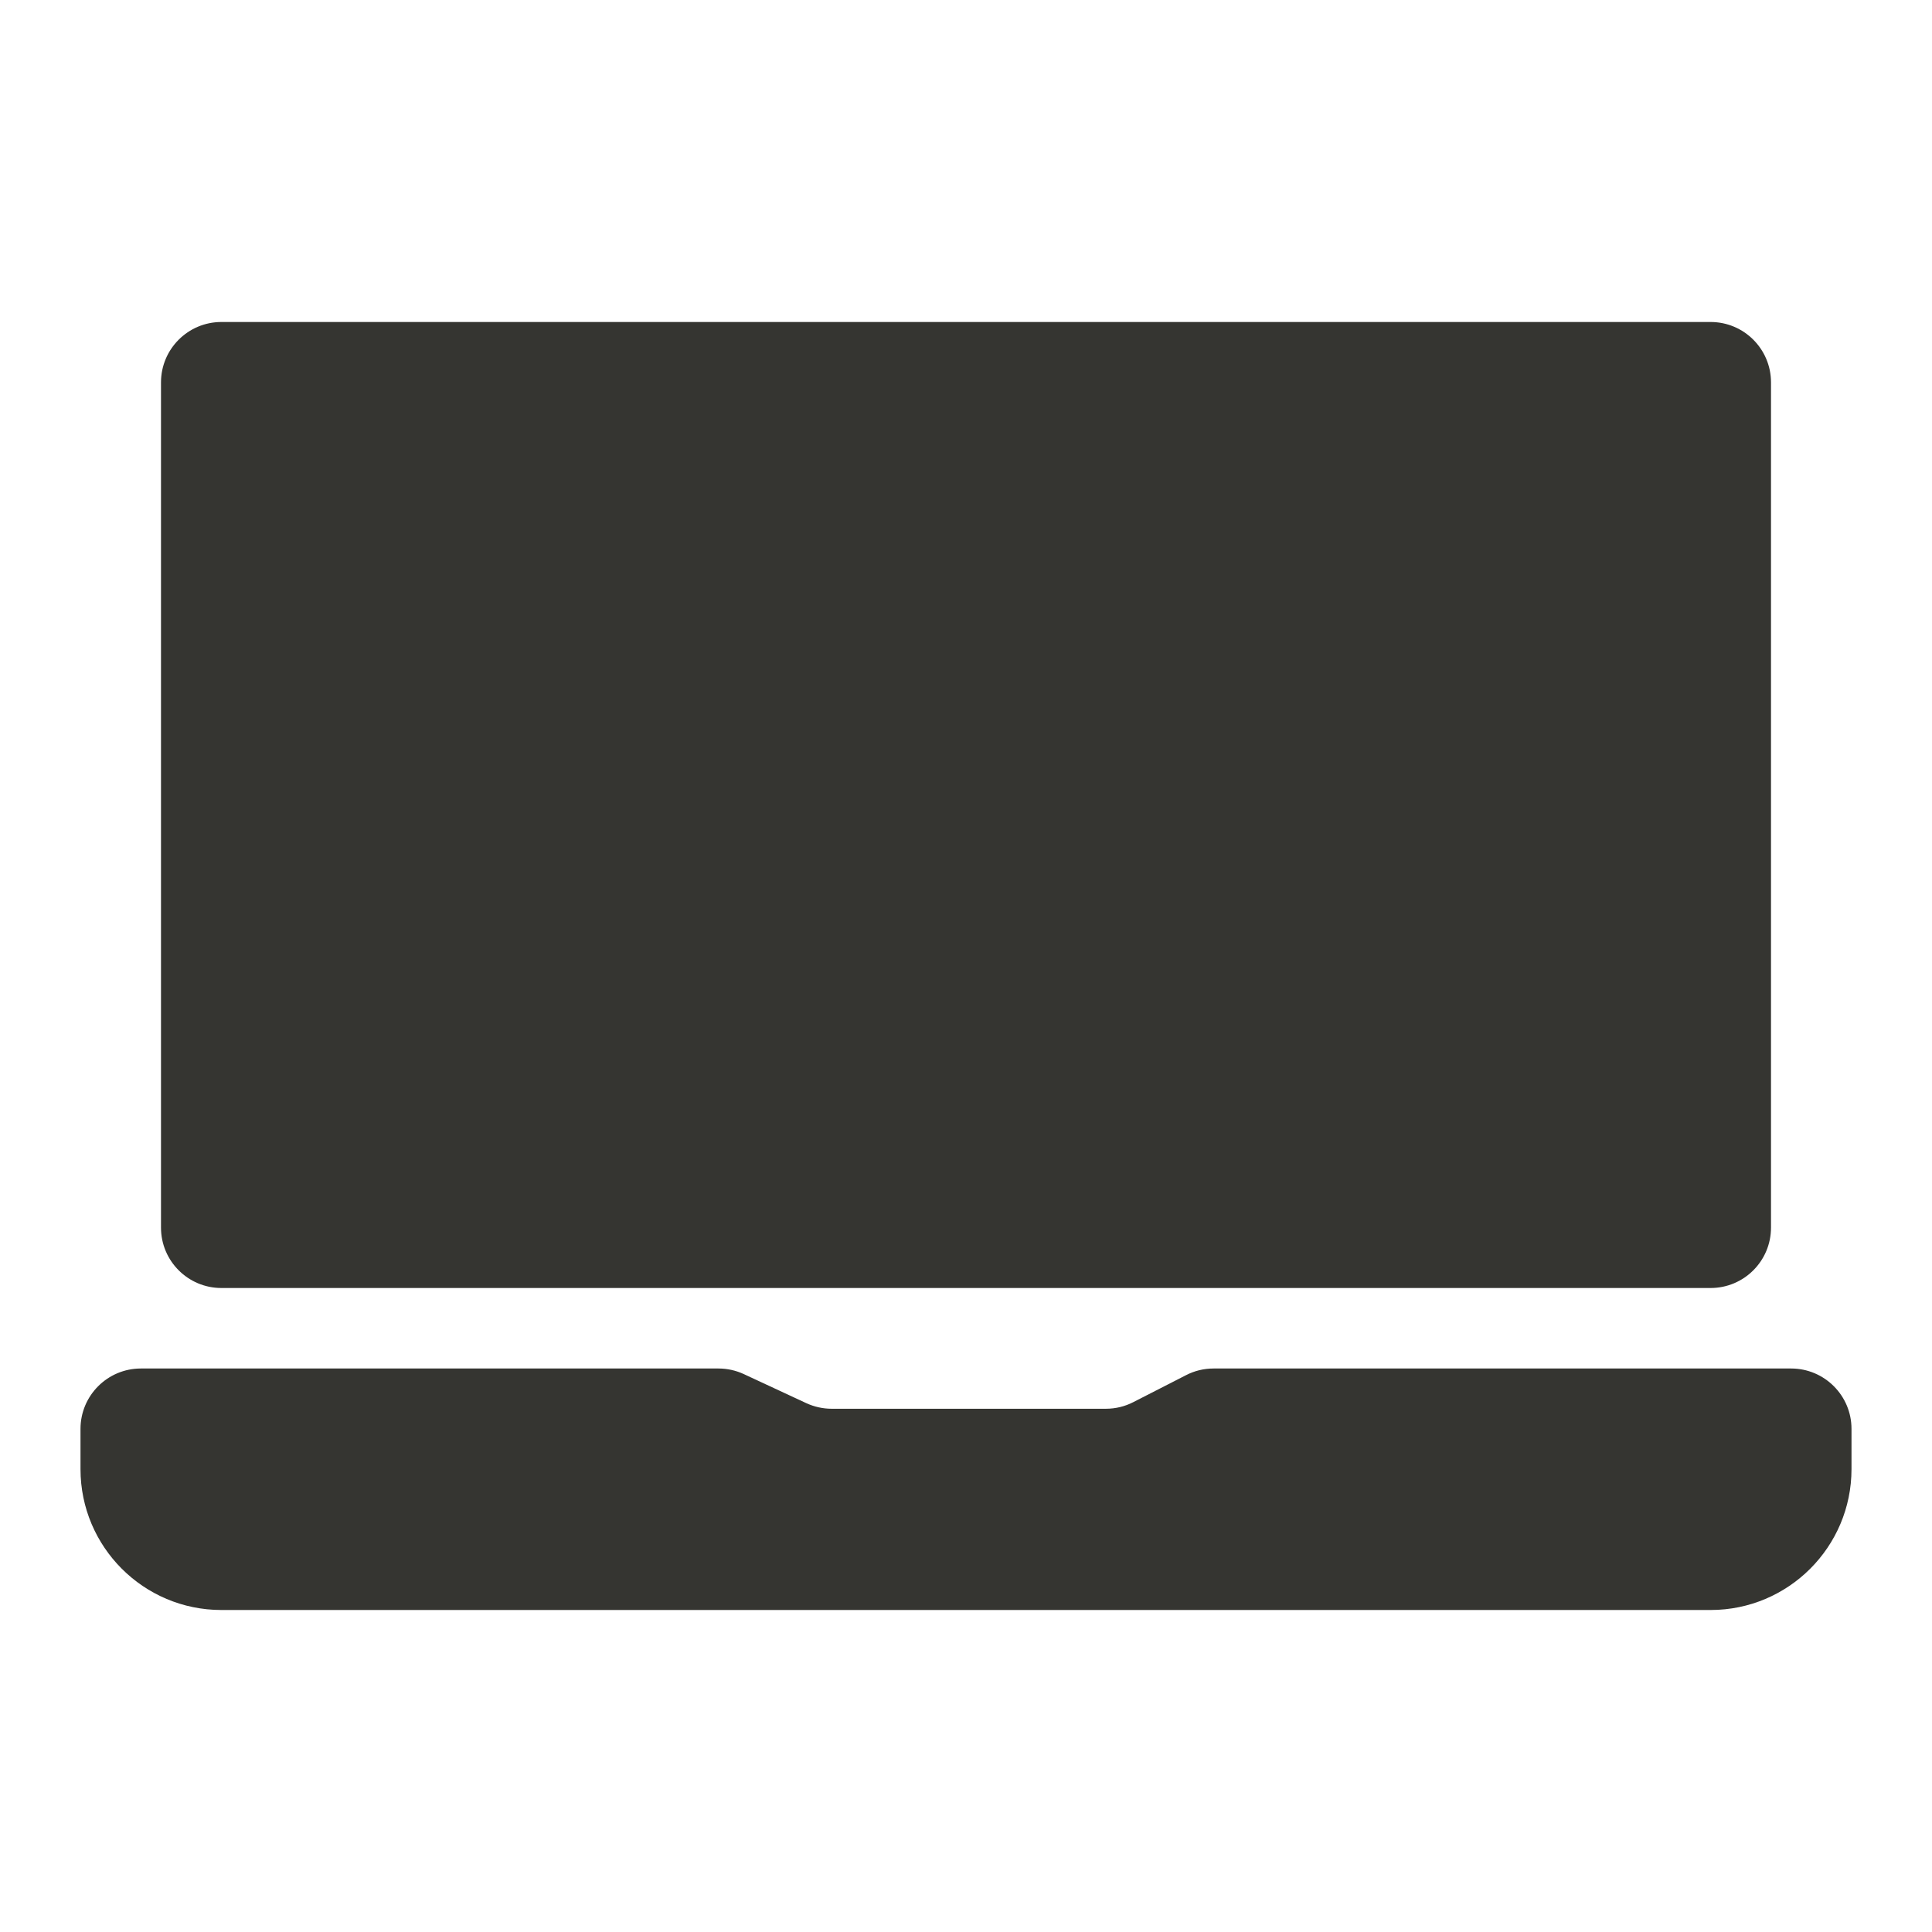 <svg width="24" height="24" viewBox="0 0 24 24" fill="none" xmlns="http://www.w3.org/2000/svg">
<path d="M1.75 17C1.336 17 1 17.336 1 17.75V18.25C1 19.216 1.784 20 2.75 20H21.25C22.216 20 23 19.216 23 18.25V17.75C23 17.336 22.664 17 22.25 17H15.075C14.956 17 14.839 17.028 14.733 17.083L14.08 17.417C13.974 17.472 13.857 17.5 13.738 17.5H10.332C10.223 17.5 10.114 17.476 10.015 17.43L9.241 17.07C9.142 17.024 9.034 17 8.925 17H1.75Z" fill="#353531"/>
<path d="M2.75 4C2.336 4 2 4.336 2 4.75V15.25C2 15.664 2.336 16 2.75 16H21.25C21.664 16 22 15.664 22 15.25V4.75C22 4.336 21.664 4 21.25 4H2.75Z" fill="#353531"/>
</svg>
